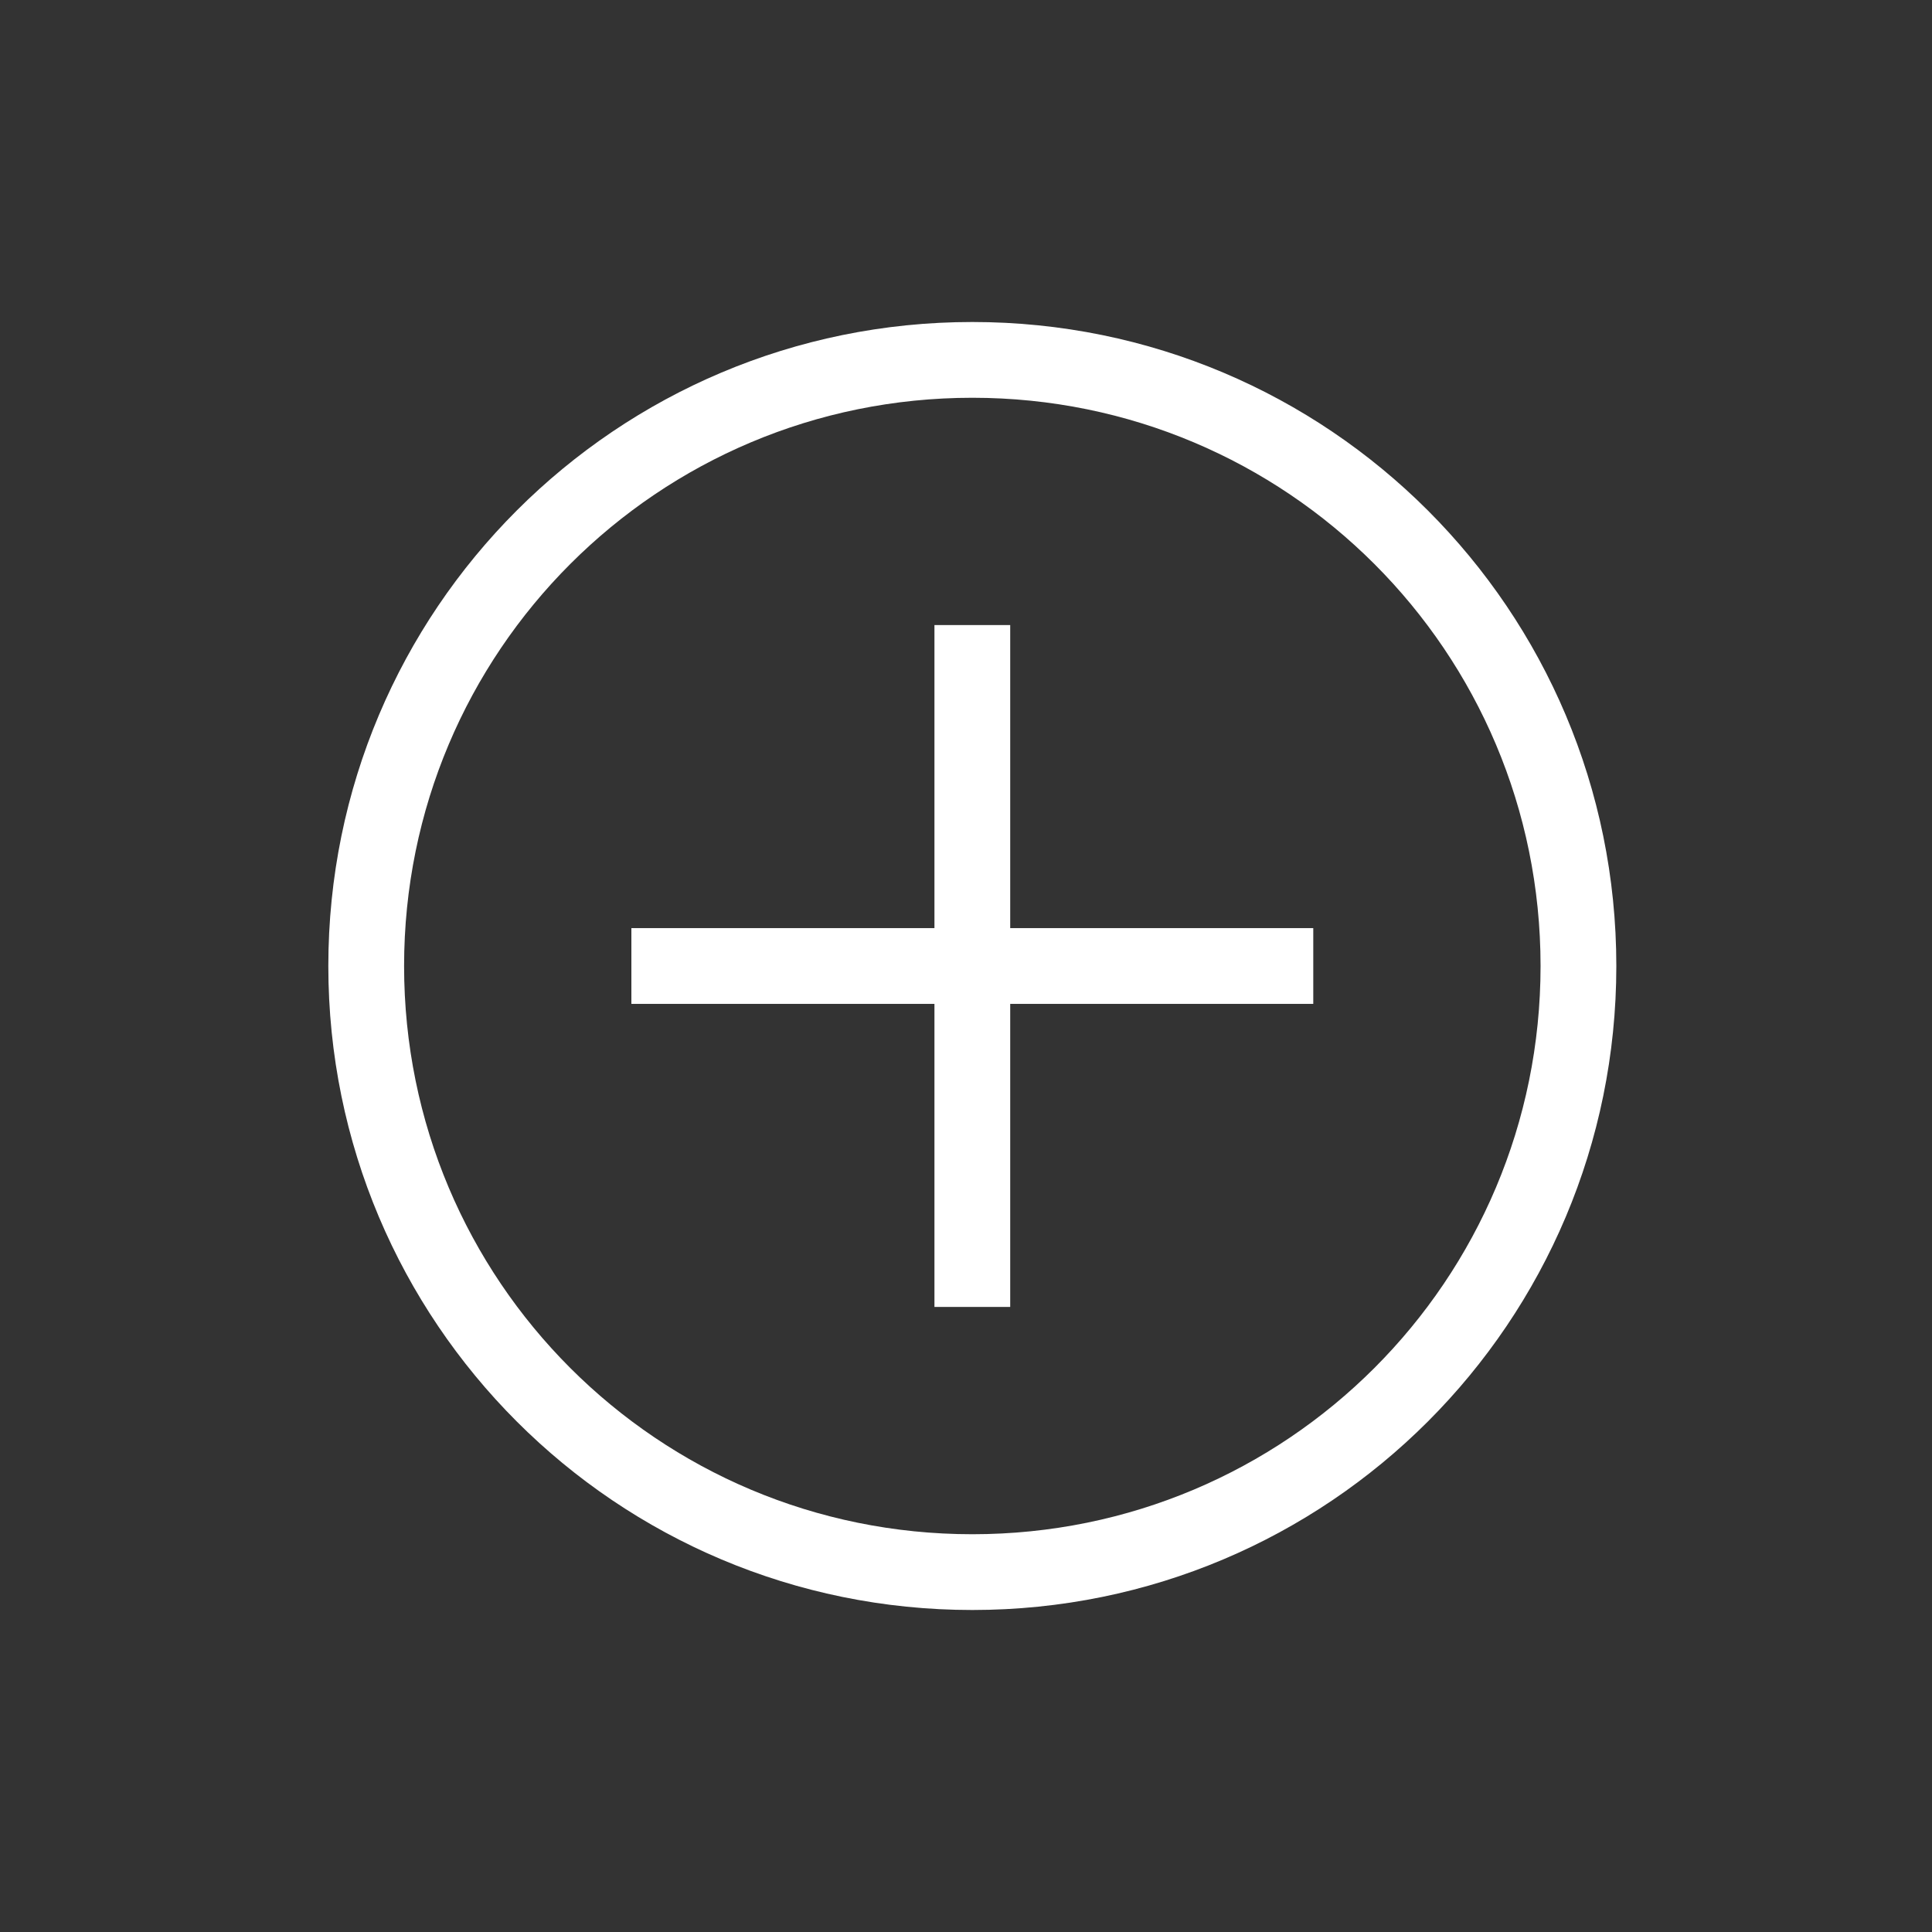 <svg width="51" height="51" viewBox="0 0 51 51" fill="none" xmlns="http://www.w3.org/2000/svg">
<rect x="0" y="0" width="51" height="51" fill="#333333" stroke="none"/>
<path d="M25.667 42.5C16.267 42.5 8.667 34.9 8.667 25.5C8.667 16.1 16.267 8.5 25.667 8.5C35.067 8.5 42.667 16.1 42.667 25.5C42.667 34.9 35.067 42.5 25.667 42.5ZM25.667 10.5C17.367 10.5 10.667 17.2 10.667 25.5C10.667 33.8 17.367 40.5 25.667 40.5C33.967 40.5 40.667 33.8 40.667 25.5C40.667 17.2 33.967 10.5 25.667 10.5Z" fill="white"/>
<path d="M16.667 24.5H34.667V26.5H16.667V24.5Z" fill="white"/>
<path d="M24.667 16.5H26.667V34.5H24.667V16.5Z" fill="white"/>
</svg>
